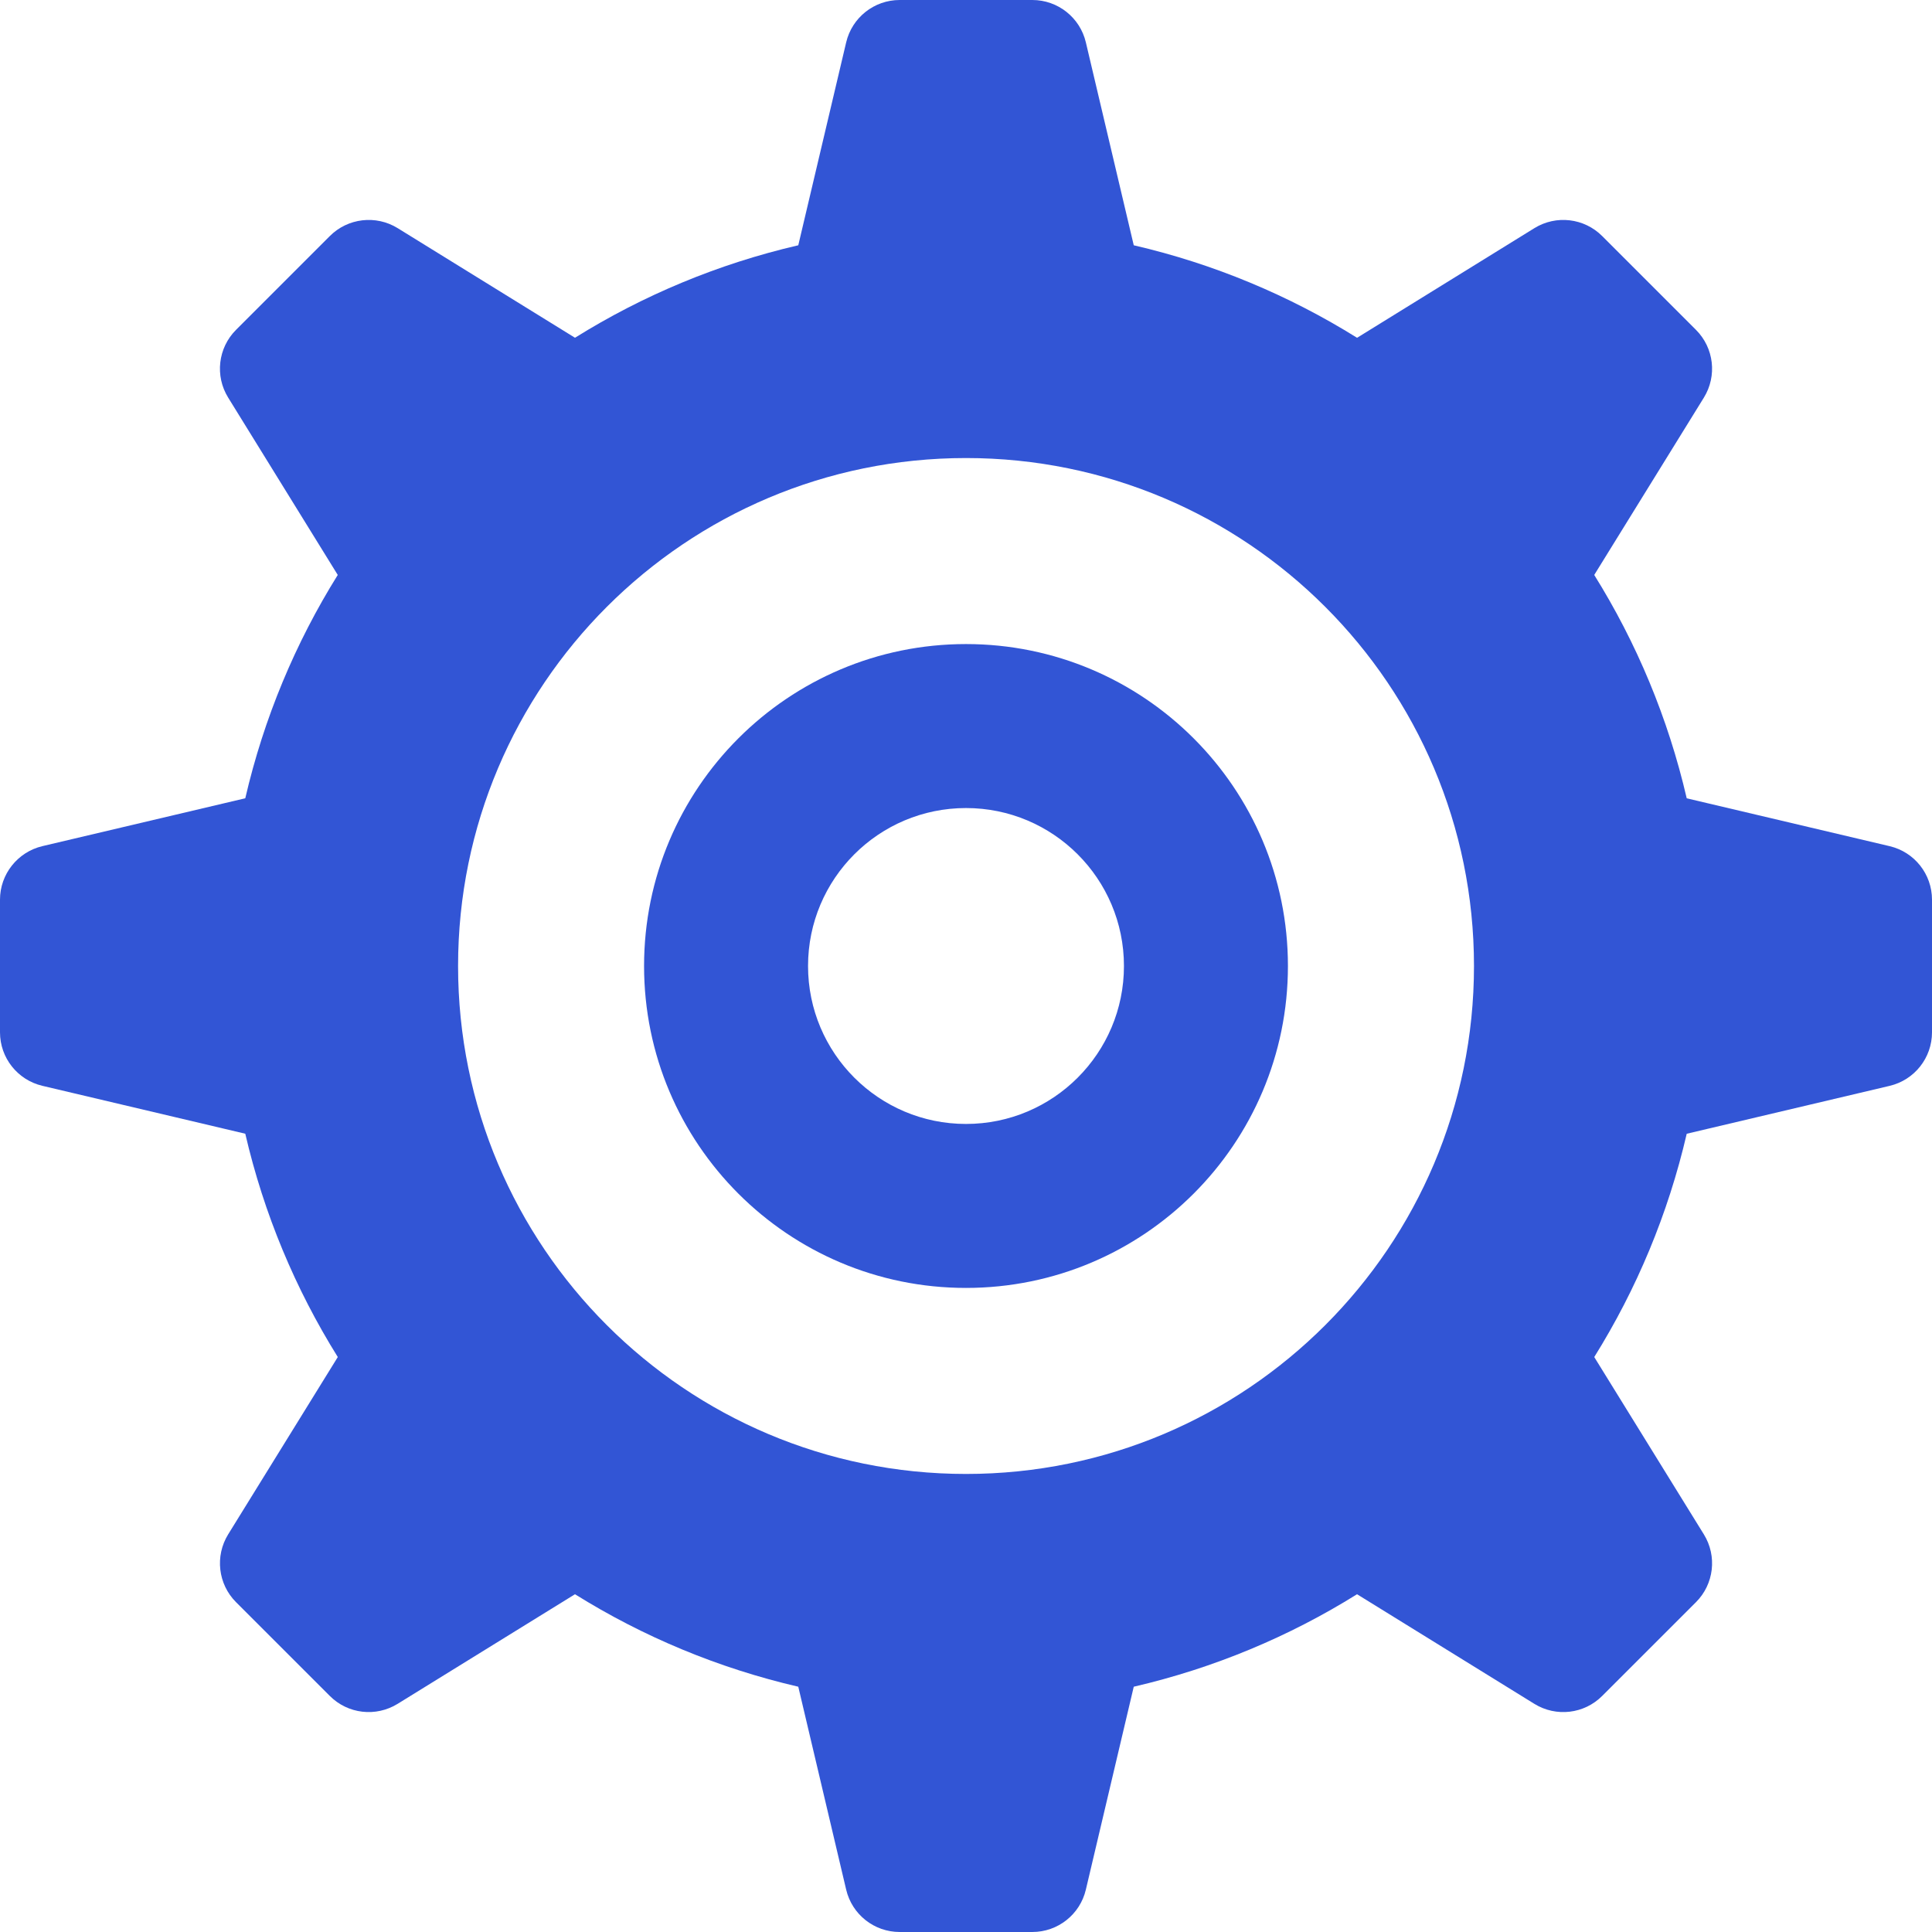 <svg width="285" height="285" viewBox="0 0 285 285" fill="none" xmlns="http://www.w3.org/2000/svg">
<path d="M278.755 124.824L248.818 117.763C246.074 105.927 241.421 94.829 235.175 84.814L251.347 58.656C253.324 55.449 252.842 51.318 250.18 48.656L236.342 34.818C233.686 32.162 229.55 31.679 226.347 33.656L200.19 49.829C190.175 43.584 179.082 38.925 167.246 36.182L160.18 6.245C159.316 2.588 156.045 0 152.29 0H132.715C128.955 0 125.689 2.588 124.824 6.245L117.759 36.182C105.923 38.926 94.829 43.579 84.82 49.824L58.657 33.652C55.459 31.68 51.313 32.163 48.662 34.815L34.819 48.657C32.158 51.318 31.68 55.454 33.657 58.652L49.824 84.814C43.579 94.829 38.925 105.922 36.182 117.758L6.25 124.819C2.592 125.688 0 128.96 0 132.71V152.284C0 156.049 2.588 159.311 6.25 160.175L36.182 167.241C38.926 179.077 43.584 190.171 49.829 200.185L33.657 226.342C31.684 229.541 32.163 233.691 34.815 236.342L48.657 250.181C51.319 252.846 55.454 253.32 58.658 251.342L84.82 235.175C94.83 241.421 105.924 246.074 117.759 248.817L124.824 278.754C125.689 282.417 128.955 284.999 132.715 284.999H152.29C156.045 284.999 159.316 282.417 160.18 278.754L167.246 248.817C179.077 246.073 190.175 241.421 200.185 235.175L226.347 251.347C229.55 253.324 233.686 252.841 236.342 250.181L250.186 236.342C252.842 233.686 253.325 229.546 251.348 226.347L235.176 200.185C241.421 190.175 246.074 179.077 248.818 167.246L278.755 160.18C282.422 159.311 285 156.045 285 152.285V132.714C284.999 128.954 282.417 125.688 278.755 124.824ZM142.5 217.431C101.122 217.431 67.573 183.881 67.573 142.5C67.573 101.118 101.122 67.568 142.5 67.568C183.891 67.568 217.436 101.117 217.436 142.5C217.436 183.881 183.891 217.431 142.5 217.431Z" fill="#3255D5"/>
<path d="M142.5 95.009C116.274 95.009 95.01 116.27 95.01 142.5C95.01 168.73 116.274 189.989 142.5 189.989C168.73 189.989 189.99 168.73 189.99 142.5C189.99 116.269 168.73 95.009 142.5 95.009ZM142.5 165.8C129.634 165.8 119.199 155.365 119.199 142.5C119.199 129.633 129.634 119.199 142.5 119.199C155.366 119.199 165.8 129.633 165.8 142.5C165.8 155.366 155.366 165.8 142.5 165.8Z" fill="#3255D5"/>
</svg>
